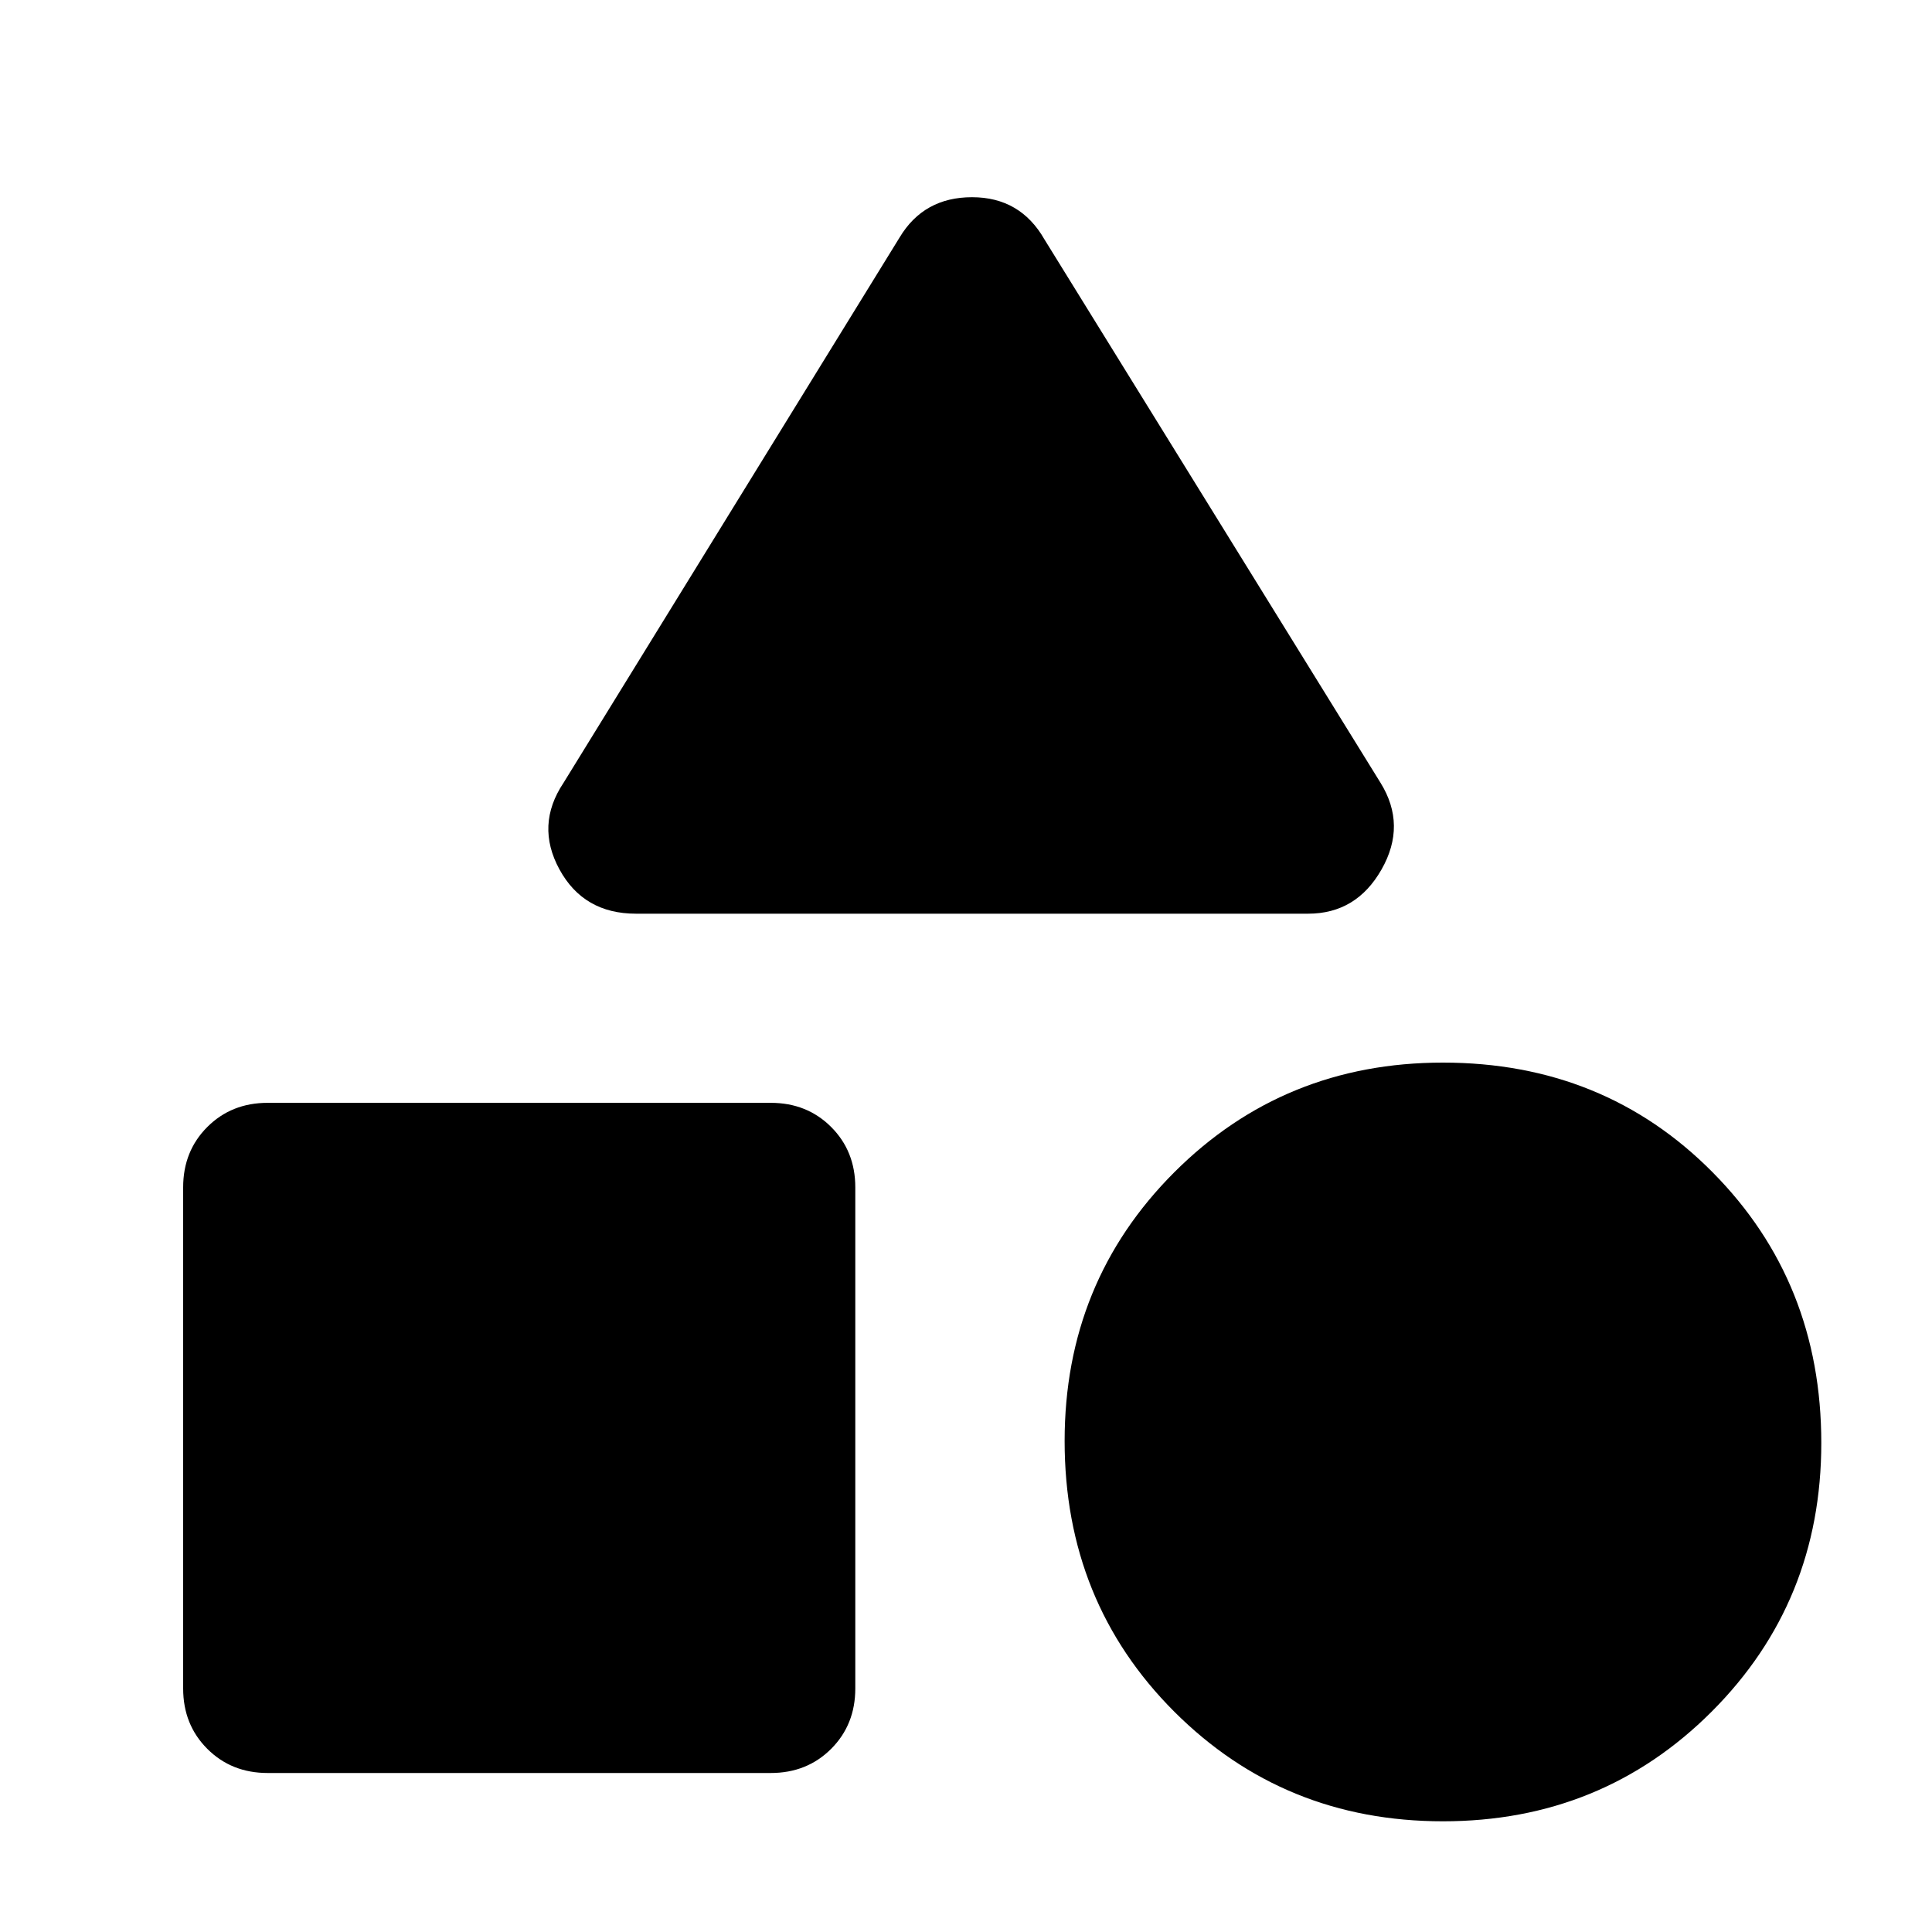 <svg xmlns="http://www.w3.org/2000/svg" height="40" width="40"><path d="M13.167 18.917Q12.083 18.917 11.583 18Q11.083 17.083 11.667 16.208L18.625 4.917Q19.125 4.083 20.125 4.083Q21.125 4.083 21.625 4.958L28.583 16.208Q29.125 17.083 28.604 18Q28.083 18.917 27.083 18.917ZM29.875 37.708Q26.583 37.708 24.312 35.438Q22.042 33.167 22.042 29.833Q22.042 26.542 24.312 24.271Q26.583 22 29.875 22Q33.208 22 35.458 24.271Q37.708 26.542 37.708 29.875Q37.708 33.167 35.438 35.438Q33.167 37.708 29.875 37.708ZM5.542 36.708Q4.792 36.708 4.292 36.208Q3.792 35.708 3.792 34.958V24.583Q3.792 23.833 4.292 23.333Q4.792 22.833 5.542 22.833H15.958Q16.708 22.833 17.208 23.333Q17.708 23.833 17.708 24.583V34.958Q17.708 35.708 17.208 36.208Q16.708 36.708 15.958 36.708Z"/></svg>